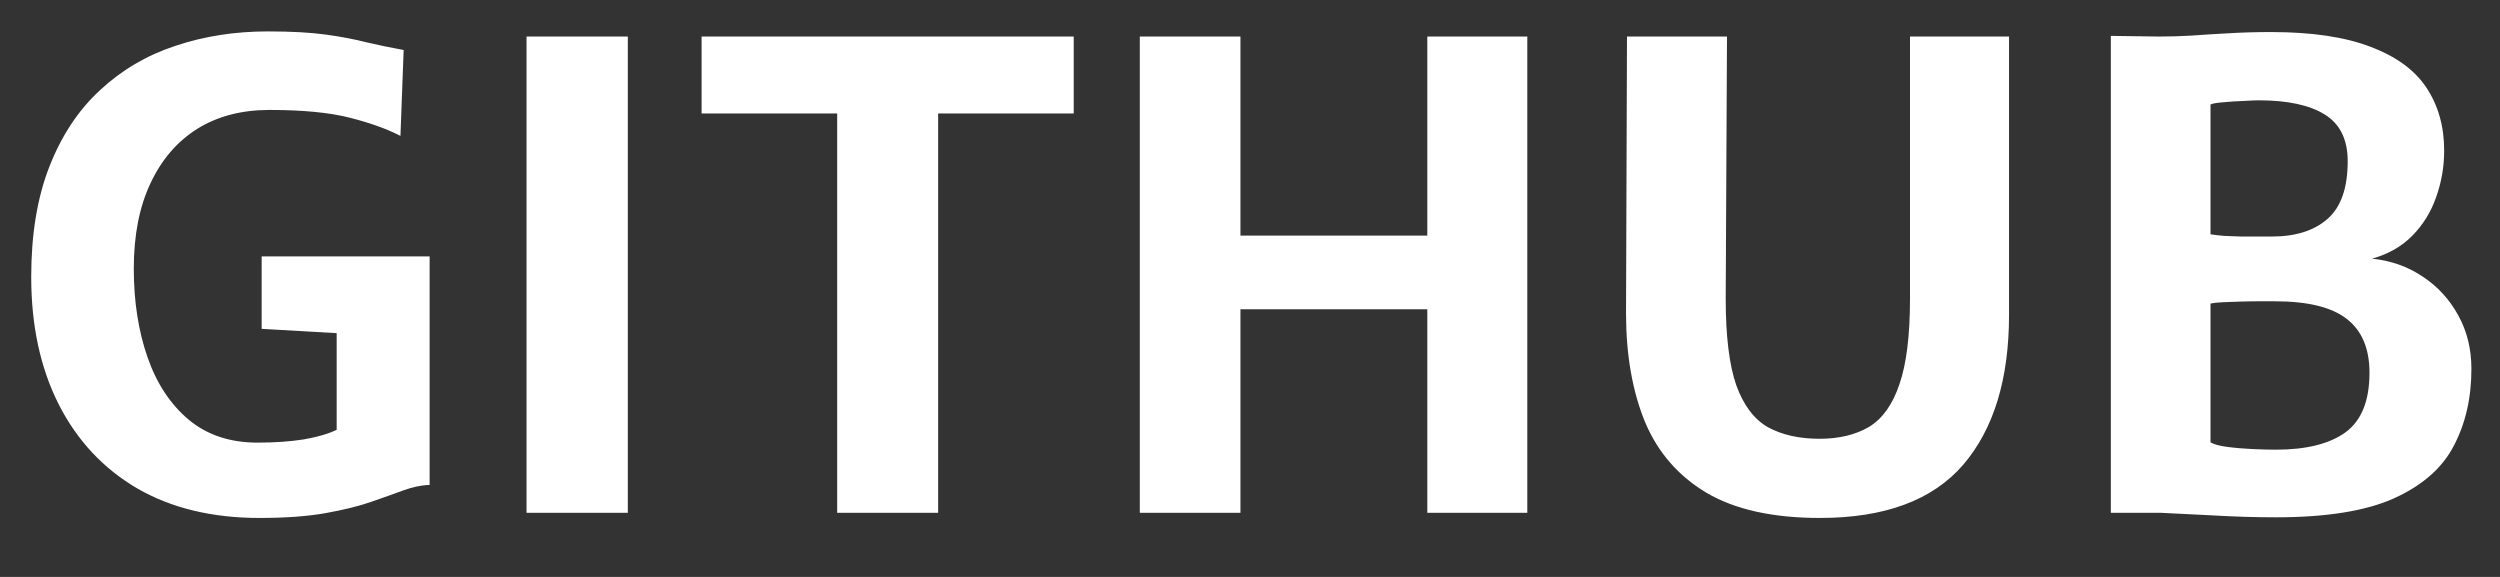 <svg width="39" height="9" viewBox="0 0 39 9" fill="none" xmlns="http://www.w3.org/2000/svg">
<rect x="0" y="0" width="39" height="9" fill="#333333" stroke="none"/>
<path d="M0.487 4.32C0.487 3.653 0.582 3.078 0.772 2.595C0.962 2.112 1.225 1.715 1.562 1.405C1.899 1.092 2.29 0.862 2.737 0.715C3.184 0.565 3.664 0.49 4.177 0.49C4.547 0.49 4.85 0.507 5.087 0.54C5.324 0.573 5.534 0.613 5.717 0.66C5.9 0.703 6.094 0.743 6.297 0.78L6.247 2.12C6.034 2.01 5.769 1.915 5.452 1.835C5.135 1.755 4.719 1.715 4.202 1.715C3.769 1.715 3.394 1.813 3.077 2.01C2.764 2.207 2.52 2.49 2.347 2.86C2.174 3.227 2.087 3.67 2.087 4.19C2.087 4.703 2.159 5.165 2.302 5.575C2.445 5.985 2.66 6.31 2.947 6.55C3.234 6.787 3.59 6.905 4.017 6.905C4.284 6.905 4.524 6.888 4.737 6.855C4.95 6.818 5.122 6.768 5.252 6.705V4.995L5.477 5.21L4.082 5.13V4H6.702V7.565C6.575 7.568 6.439 7.597 6.292 7.65C6.149 7.703 5.98 7.763 5.787 7.83C5.594 7.897 5.357 7.955 5.077 8.005C4.797 8.055 4.454 8.08 4.047 8.08C3.31 8.08 2.675 7.927 2.142 7.62C1.612 7.31 1.204 6.873 0.917 6.31C0.63 5.743 0.487 5.08 0.487 4.32ZM8.214 8V0.57H9.794V8H8.214ZM13.06 8V1.77H10.945V0.57H16.75V1.77H14.635V8H13.06ZM17.781 8V0.57H19.351V3.675H22.266V0.57H23.826V8H22.266V4.825H19.351V8H17.781ZM28.391 8.08C27.658 8.08 27.07 7.95 26.626 7.69C26.183 7.427 25.861 7.057 25.661 6.58C25.465 6.1 25.366 5.535 25.366 4.885L25.381 0.57H26.941L26.921 4.66C26.921 5.243 26.976 5.693 27.086 6.01C27.2 6.323 27.364 6.542 27.581 6.665C27.801 6.785 28.07 6.845 28.386 6.845C28.689 6.845 28.946 6.783 29.156 6.66C29.366 6.533 29.524 6.312 29.631 5.995C29.741 5.678 29.796 5.233 29.796 4.66V0.57H31.341V4.91C31.341 5.913 31.103 6.693 30.626 7.25C30.149 7.803 29.404 8.08 28.391 8.08ZM32.929 8V0.56L33.684 0.57C33.851 0.57 34.021 0.565 34.194 0.555C34.367 0.542 34.554 0.53 34.754 0.52C34.954 0.507 35.179 0.5 35.429 0.5C36.066 0.5 36.582 0.577 36.979 0.73C37.379 0.88 37.671 1.093 37.854 1.37C38.037 1.647 38.129 1.973 38.129 2.35C38.129 2.6 38.087 2.842 38.004 3.075C37.924 3.305 37.801 3.505 37.634 3.675C37.467 3.845 37.257 3.965 37.004 4.035C37.297 4.065 37.561 4.158 37.794 4.315C38.027 4.468 38.212 4.67 38.349 4.92C38.486 5.167 38.554 5.445 38.554 5.755C38.554 6.208 38.462 6.608 38.279 6.955C38.099 7.302 37.787 7.575 37.344 7.775C36.904 7.972 36.291 8.07 35.504 8.07C35.184 8.07 34.854 8.06 34.514 8.04C34.177 8.023 33.911 8.01 33.714 8H32.929ZM34.484 3.655C34.544 3.665 34.616 3.673 34.699 3.68C34.782 3.683 34.869 3.687 34.959 3.69C35.052 3.69 35.139 3.69 35.219 3.69C35.302 3.69 35.376 3.69 35.439 3.69C35.812 3.69 36.102 3.598 36.309 3.415C36.519 3.232 36.624 2.932 36.624 2.515C36.624 2.175 36.504 1.932 36.264 1.785C36.027 1.638 35.684 1.565 35.234 1.565C35.184 1.565 35.106 1.568 34.999 1.575C34.892 1.578 34.789 1.585 34.689 1.595C34.589 1.602 34.521 1.613 34.484 1.63V3.655ZM34.484 6.9C34.531 6.93 34.614 6.953 34.734 6.97C34.857 6.987 34.989 6.998 35.129 7.005C35.269 7.012 35.394 7.015 35.504 7.015C35.977 7.015 36.339 6.925 36.589 6.745C36.839 6.562 36.964 6.252 36.964 5.815C36.964 5.438 36.846 5.158 36.609 4.975C36.376 4.792 36.001 4.7 35.484 4.7C35.411 4.7 35.326 4.7 35.229 4.7C35.136 4.7 35.039 4.702 34.939 4.705C34.842 4.708 34.754 4.712 34.674 4.715C34.594 4.718 34.531 4.725 34.484 4.735V6.9Z" fill="white"/>
</svg>
